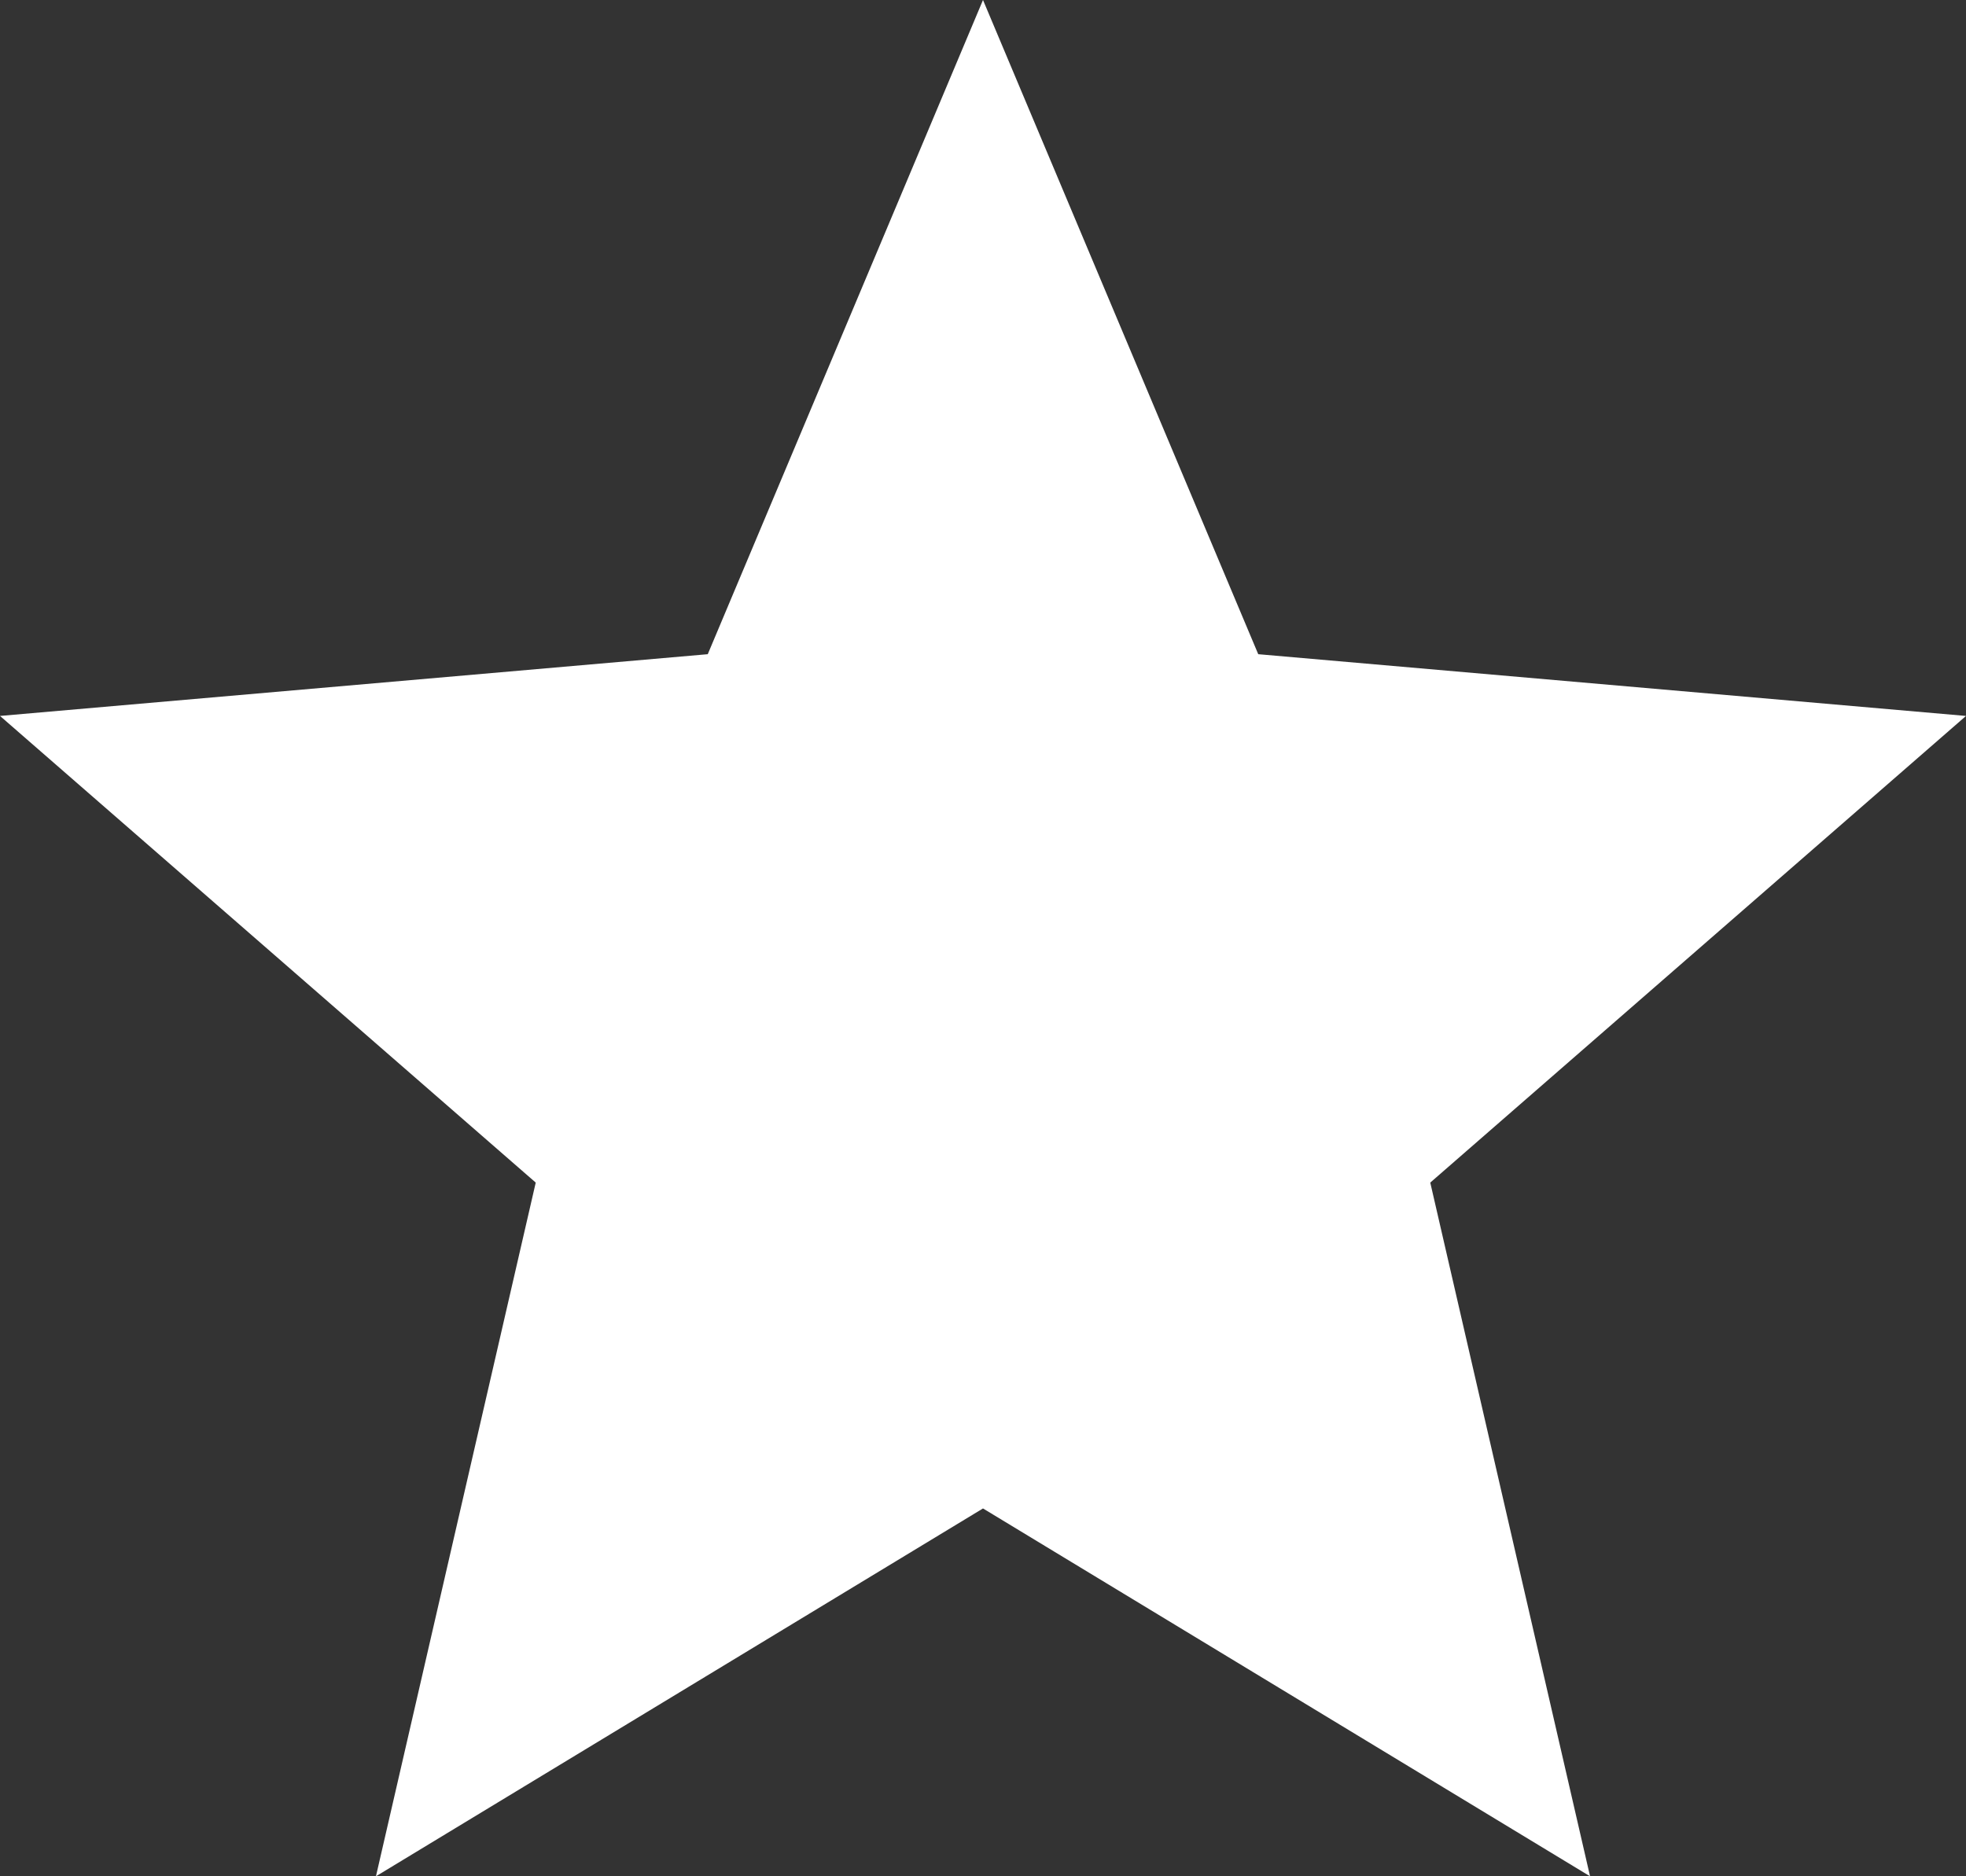 <svg width="22" height="21" viewBox="0 0 22 21" fill="none" xmlns="http://www.w3.org/2000/svg">
<rect x="0" y="0" width="22" height="21" fill="#333333" stroke="none"/>
<path d="M4.207 21L5.995 13.236L0 8.013L7.92 7.322L11 0L14.08 7.322L22 8.013L16.005 13.236L17.793 21L11 16.883L4.207 21Z" fill="white"/>
</svg>
